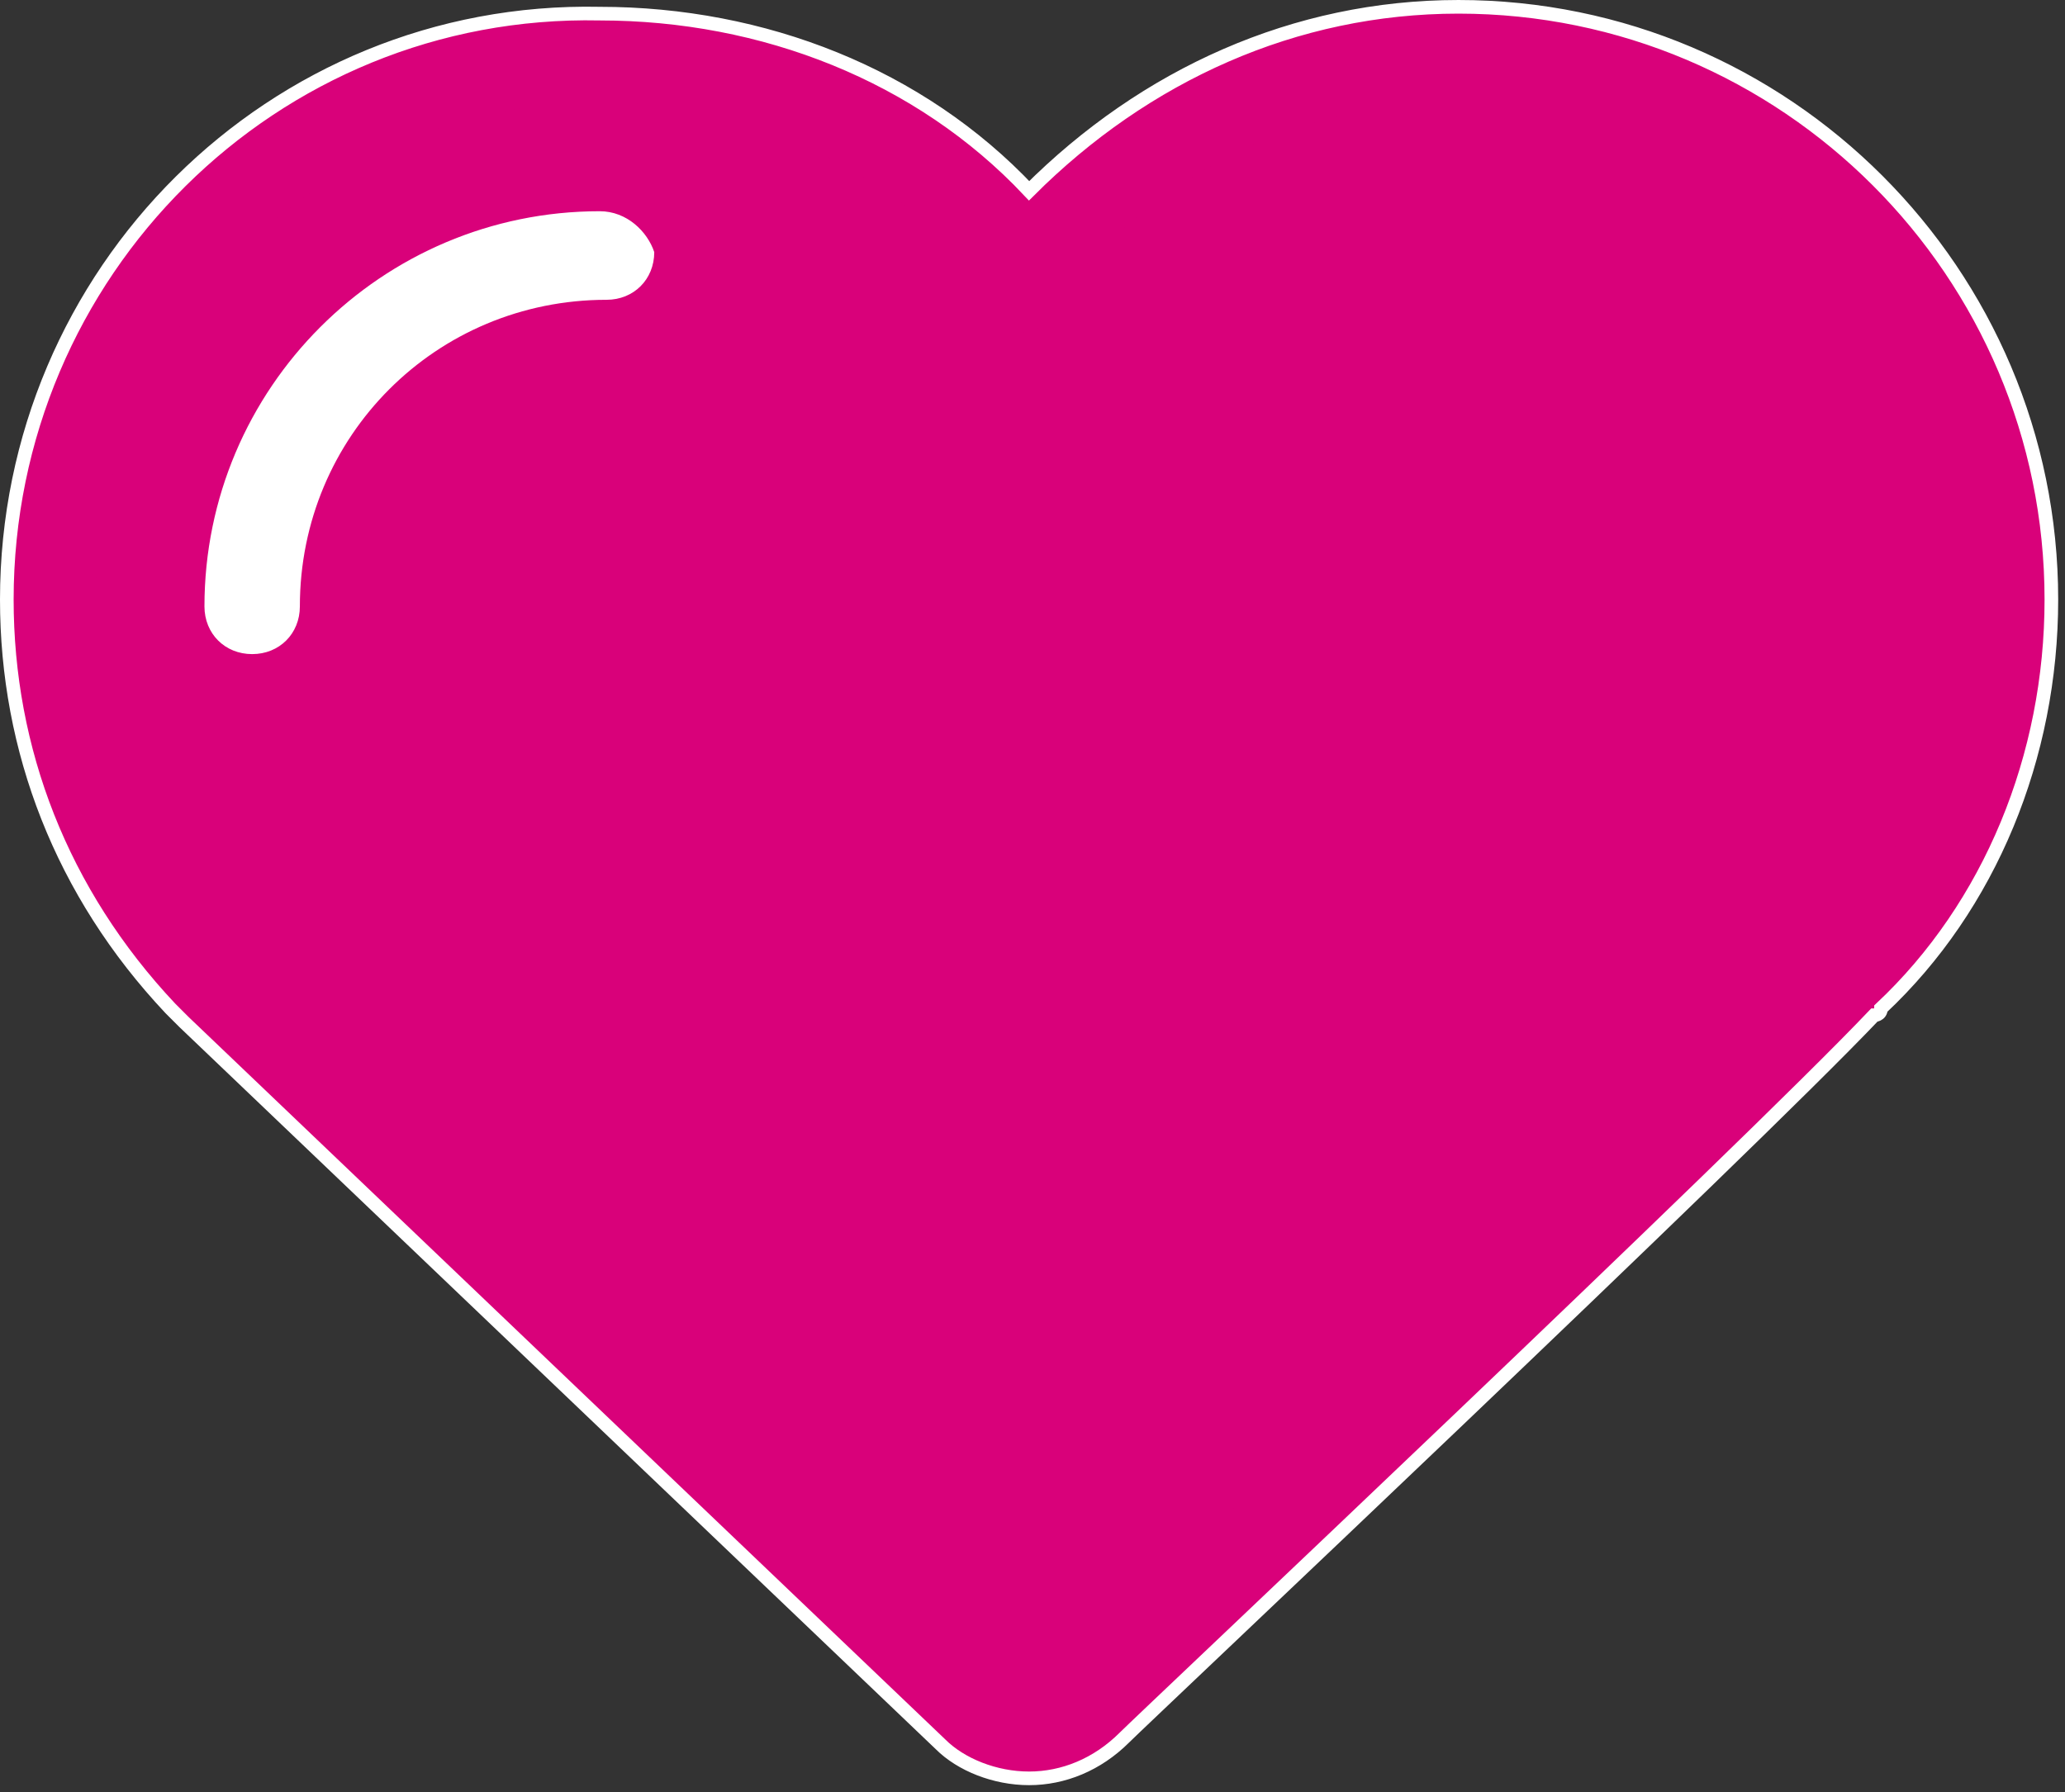 <?xml version="1.0" encoding="utf-8"?>
<!-- Generator: Adobe Illustrator 21.0.2, SVG Export Plug-In . SVG Version: 6.00 Build 0)  -->
<svg version="1.1" id="Layer_1" xmlns="http://www.w3.org/2000/svg" xmlns:xlink="http://www.w3.org/1999/xlink" x="0px" y="0px"
	 viewBox="0 0 30.3 26.3" style="enable-background:new 0 0 30.3 26.3;" xml:space="preserve">
<rect x="0" y="0" width="30.3" height="26.3" fill="#333333" stroke="none"/>
<style type="text/css">
	.st0{display:none;}
	.st1{display:inline;}
	.st2{fill:url(#SVGID_1_);stroke:url(#SVGID_2_);stroke-width:0.25;stroke-miterlimit:10;}
	.st3{fill:url(#SVGID_3_);stroke:url(#SVGID_4_);stroke-width:0.25;stroke-miterlimit:10;}
	.st4{display:inline;fill:url(#SVGID_5_);stroke:url(#SVGID_6_);stroke-width:0.75;stroke-miterlimit:10;}
	.st5{fill:#D9017A;}
	.st6{fill:#D9017A;stroke:#FFFFFF;stroke-width:0.2;stroke-miterlimit:10;}
	.st7{fill:#FFFFFF;}
</style>
<g id="Shopping_Bag_2" class="st0">
	<g class="st1">
		
			<linearGradient id="SVGID_1_" gradientUnits="userSpaceOnUse" x1="217.02" y1="2358.07" x2="217.02" y2="2394.327" gradientTransform="matrix(1 0 0 1 -201.92 -2363.07)">
			<stop  offset="0" style="stop-color:#AB1050"/>
			<stop  offset="1" style="stop-color:#5D2466"/>
			<stop  offset="1" style="stop-color:#000000"/>
		</linearGradient>
		
			<linearGradient id="SVGID_2_" gradientUnits="userSpaceOnUse" x1="15.1" y1="1811.625" x2="15.1" y2="1848.132" gradientTransform="matrix(1 0 0 1 0 -1816.75)">
			<stop  offset="0" style="stop-color:#AB1050"/>
			<stop  offset="1" style="stop-color:#5D2466"/>
			<stop  offset="1" style="stop-color:#000000"/>
		</linearGradient>
		<path class="st2" d="M32.2,30.1L30.4,2.9c0-0.5-0.4-0.8-0.9-0.8h-7.4c0,0,0,0,0-0.1c0-3.9-3.1-7-7-7s-7,3.1-7,7v0.1H0.6
			c-0.5,0-0.9,0.4-0.9,0.8L-2,30.3c0,0.2,0.1,0.5,0.2,0.7c0.2,0.2,0.4,0.3,0.6,0.3h32.4l0,0c0.5,0,0.9-0.4,0.9-0.9
			C32.2,30.3,32.2,30.2,32.2,30.1z M9.9,2c0-2.9,2.3-5.2,5.2-5.2s5.2,2.3,5.2,5.2c0,0,0,0,0,0.1L9.9,2L9.9,2z M-0.2,29.5L1.4,3.8
			h6.7v2C7.7,6.1,7.4,6.6,7.4,7.1C7.4,8,8.1,8.7,9,8.7s1.6-0.7,1.6-1.6c0-0.6-0.3-1-0.7-1.3v-2h10.4v2c-0.4,0.3-0.7,0.8-0.7,1.3
			c0,0.9,0.7,1.6,1.6,1.6s1.6-0.7,1.6-1.6c0-0.6-0.3-1-0.7-1.3v-2h6.6l1.6,25.7L-0.2,29.5L-0.2,29.5z"/>
	</g>
	<g class="st1">
		
			<linearGradient id="SVGID_3_" gradientUnits="userSpaceOnUse" x1="217.02" y1="2358.07" x2="217.02" y2="2394.327" gradientTransform="matrix(1 0 0 1 -201.92 -2363.07)">
			<stop  offset="0" style="stop-color:#AB1050"/>
			<stop  offset="1" style="stop-color:#5D2466"/>
			<stop  offset="1" style="stop-color:#000000"/>
		</linearGradient>
		
			<linearGradient id="SVGID_4_" gradientUnits="userSpaceOnUse" x1="15.1" y1="1811.625" x2="15.1" y2="1848.132" gradientTransform="matrix(1 0 0 1 0 -1816.75)">
			<stop  offset="0" style="stop-color:#AB1050"/>
			<stop  offset="1" style="stop-color:#5D2466"/>
			<stop  offset="1" style="stop-color:#000000"/>
		</linearGradient>
		<path class="st3" d="M32.2,30.1L30.4,2.9c0-0.5-0.4-0.8-0.9-0.8h-7.4c0,0,0,0,0-0.1c0-3.9-3.1-7-7-7s-7,3.1-7,7v0.1H0.6
			c-0.5,0-0.9,0.4-0.9,0.8L-2,30.3c0,0.2,0.1,0.5,0.2,0.7c0.2,0.2,0.4,0.3,0.6,0.3h32.4l0,0c0.5,0,0.9-0.4,0.9-0.9
			C32.2,30.3,32.2,30.2,32.2,30.1z M9.9,2c0-2.9,2.3-5.2,5.2-5.2s5.2,2.3,5.2,5.2c0,0,0,0,0,0.1L9.9,2L9.9,2z M-0.2,29.5L1.4,3.8
			h6.7v2C7.7,6.1,7.4,6.6,7.4,7.1C7.4,8,8.1,8.7,9,8.7s1.6-0.7,1.6-1.6c0-0.6-0.3-1-0.7-1.3v-2h10.4v2c-0.4,0.3-0.7,0.8-0.7,1.3
			c0,0.9,0.7,1.6,1.6,1.6s1.6-0.7,1.6-1.6c0-0.6-0.3-1-0.7-1.3v-2h6.6l1.6,25.7L-0.2,29.5L-0.2,29.5z"/>
	</g>
</g>
<g class="st0">
	
		<linearGradient id="SVGID_5_" gradientUnits="userSpaceOnUse" x1="216.82" y1="2373.423" x2="216.82" y2="2387.789" gradientTransform="matrix(1 0 0 1 -201.92 -2363.07)">
		<stop  offset="0" style="stop-color:#AB1050"/>
		<stop  offset="1" style="stop-color:#5D2466"/>
		<stop  offset="1" style="stop-color:#000000"/>
	</linearGradient>
	
		<linearGradient id="SVGID_6_" gradientUnits="userSpaceOnUse" x1="216.82" y1="2373.048" x2="216.82" y2="2388.164" gradientTransform="matrix(1 0 0 1 -201.92 -2363.07)">
		<stop  offset="0" style="stop-color:#AB1050"/>
		<stop  offset="1" style="stop-color:#5D2466"/>
		<stop  offset="1" style="stop-color:#000000"/>
	</linearGradient>
	<path class="st4" d="M23.4,13.6c0,0.6-0.3,1.1-1,1.6c-0.5,0.4-1.2,0.7-1.9,1c-0.2,0.1-0.3,0.1-0.4,0c0,0,0-0.1,0.1-0.2
		s0.1-0.3,0.1-0.5c0-0.5-0.3-1-0.8-1.7c-0.4-0.5-0.9-1-1.3-1.3c-0.1-0.1-0.2-0.2-0.4-0.2s-0.2-0.2-0.4-0.2c-1,0.2-1.9,0.4-2.6,0.6
		c-2.1,0.7-3.9,1.7-5.2,3.1c0.7,0.3,1.5,0.5,2.4,0.5c1,0,1.6-0.2,1.7-0.5c0-0.1,0.1-0.1,0.1,0c0.1,0,0.1,0.1,0,0.1
		c-0.1,0.2-0.4,0.4-0.8,0.5s-0.9,0.2-1.5,0.2c-0.9,0-1.7-0.1-2.4-0.4c-1.3,1.4-2,2.9-2,4.5c0,1.1,0.5,2,1.6,2.6
		c1,0.6,2.2,0.8,3.7,0.8c1.9,0,3.6-0.5,5-1.4c1.5-1,2.2-2.4,2-4.1c-0.5,0-1,0-1.5,0s-1,0.1-1.4,0.2c-0.3,0-0.7,0.1-1.1,0.2
		s-0.9,0.2-1.4,0.3c-0.6,0.1-1.1,0.3-1.6,0.4s-0.9,0.2-1.2,0.2c-0.1-0.2,0-0.4,0.1-0.6s0.2-0.4,0.4-0.4c0.7-0.3,2.3-0.5,4.8-0.7
		c0.5,0,1-0.1,1.5-0.1s0.9,0,1.3,0c1.5,0,2.6,0.1,3.3,0.4c0.2,0.1,0.3,0.2,0.3,0.3c0,0,0,0.1,0,0.2s0,0.2,0,0.3
		c-0.9-0.3-1.8-0.4-2.8-0.5c0.3,0.3,0.4,0.7,0.4,1.2c0,1.3-1,2.4-2.9,3.4c-1.8,1-3.8,1.5-5.9,1.5c-1.6,0-2.8-0.3-3.7-1
		c-1-0.8-1.6-1.9-1.6-3.4c0-1.7,0.7-3.2,2-4.6c-0.7-0.5-1-1.2-1-2c0-0.9,0.5-1.7,1.4-2.4c0.9-0.6,1.8-0.9,2.8-0.9
		c1.6-0.1,3.2,0.3,4.9,1.1c1.2-0.3,2.3-0.4,3.2-0.4c1.3,0,2.3,0.3,2.8,1C23.2,12.6,23.4,13.1,23.4,13.6z M9,15.4
		c1.5-1.5,3.4-2.6,5.8-3.4c0.3-0.1,0.6-0.2,0.8-0.3s0.5-0.2,0.8-0.2c-1.3-0.6-2.7-0.9-4.2-0.9c-0.9,0-1.8,0.3-2.7,0.8
		c-1,0.6-1.5,1.3-1.4,2.2C8.1,14.3,8.4,14.9,9,15.4z M20.6,15.9c0.4-0.2,0.9-0.7,1.3-1.2c0.5-0.6,0.8-1.1,0.8-1.5
		c0-0.9-0.8-1.3-2.4-1.3c-0.3,0-0.7,0-1.1,0.1c-0.4,0-0.8,0.1-1.3,0.2c0.1,0.1,0.2,0.1,0.4,0.2c0.1,0.1,0.2,0.2,0.4,0.2
		c0.5,0.4,1,0.8,1.4,1.3c0.4,0.6,0.7,1.1,0.7,1.6C20.7,15.6,20.7,15.8,20.6,15.9z"/>
</g>
<g id="Love">
	<g>
		<path class="st5" d="M30.1,8.8c0-4.8-3.9-8.7-8.7-8.7c-2.4,0-4.6,1-6.3,2.7c-1.6-1.7-3.9-2.6-6.3-2.6C4,0.1,0.1,4,0.1,8.8
			c0,2.2,0.8,4.3,2.4,6l0.1,0.1L2.7,15l0,0l11.1,10.6c0.3,0.3,0.8,0.5,1.3,0.5s1-0.2,1.4-0.6c0.3-0.3,9.1-8.6,11-10.6l0,0l0,0
			c0,0,0.1,0,0.1-0.1C29.2,13.3,30.1,11.1,30.1,8.8z M26.6,14L26.6,14L26.6,14L26.6,14c-2,2-11.1,10.6-11.1,10.6
			c-0.1,0.1-0.3,0.2-0.4,0.2s-0.3-0.1-0.4-0.2L3.6,14.1l0,0L3.5,14l0,0c-1.3-1.3-2.1-3.1-2.1-5.1c0-4.1,3.3-7.4,7.4-7.4
			c2.6,0,5,1.4,6.3,3.5c1.3-2.1,3.6-3.5,6.3-3.5c4.1,0,7.4,3.3,7.4,7.4C28.8,10.8,27.9,12.7,26.6,14z M8.8,3.1C5.6,3.1,3,5.7,3,8.9
			c0,0.4,0.3,0.7,0.7,0.7s0.7-0.3,0.7-0.7c0-2.5,2-4.5,4.5-4.5c0.4,0,0.7-0.3,0.7-0.7C9.5,3.4,9.2,3.1,8.8,3.1z"/>
	</g>
	<path class="st6" d="M30.1,8.8c0-4.8-3.9-8.7-8.7-8.7c-2.4,0-4.6,1-6.3,2.7c-1.6-1.7-3.9-2.6-6.3-2.6C4,0.1,0.1,4,0.1,8.8
		c0,2.2,0.8,4.3,2.4,6l0.1,0.1L2.7,15l0,0l11.1,10.6c0.3,0.3,0.8,0.5,1.3,0.5s1-0.2,1.4-0.6c0.3-0.3,9.1-8.6,11-10.6l0,0l0,0
		c0,0,0.1,0,0.1-0.1C29.2,13.3,30.1,11.1,30.1,8.8z"/>
	<path class="st5" d="M26.6,14L26.6,14L26.6,14L26.6,14c-2,2-11.1,10.6-11.1,10.6c-0.1,0.1-0.3,0.2-0.4,0.2s-0.3-0.1-0.4-0.2
		L3.6,14.1l0,0L3.5,14l0,0c-1.3-1.3-2.1-3.1-2.1-5.1c0-4.1,3.3-7.4,7.4-7.4c2.6,0,5,1.4,6.3,3.5c1.3-2.1,3.6-3.5,6.3-3.5
		c4.1,0,7.4,3.3,7.4,7.4C28.8,10.8,27.9,12.7,26.6,14z"/>
	<path class="st7" d="M8.8,3.1C5.6,3.1,3,5.7,3,8.9c0,0.4,0.3,0.7,0.7,0.7s0.7-0.3,0.7-0.7c0-2.5,2-4.5,4.5-4.5
		c0.4,0,0.7-0.3,0.7-0.7C9.5,3.4,9.2,3.1,8.8,3.1z"/>
</g>
</svg>

